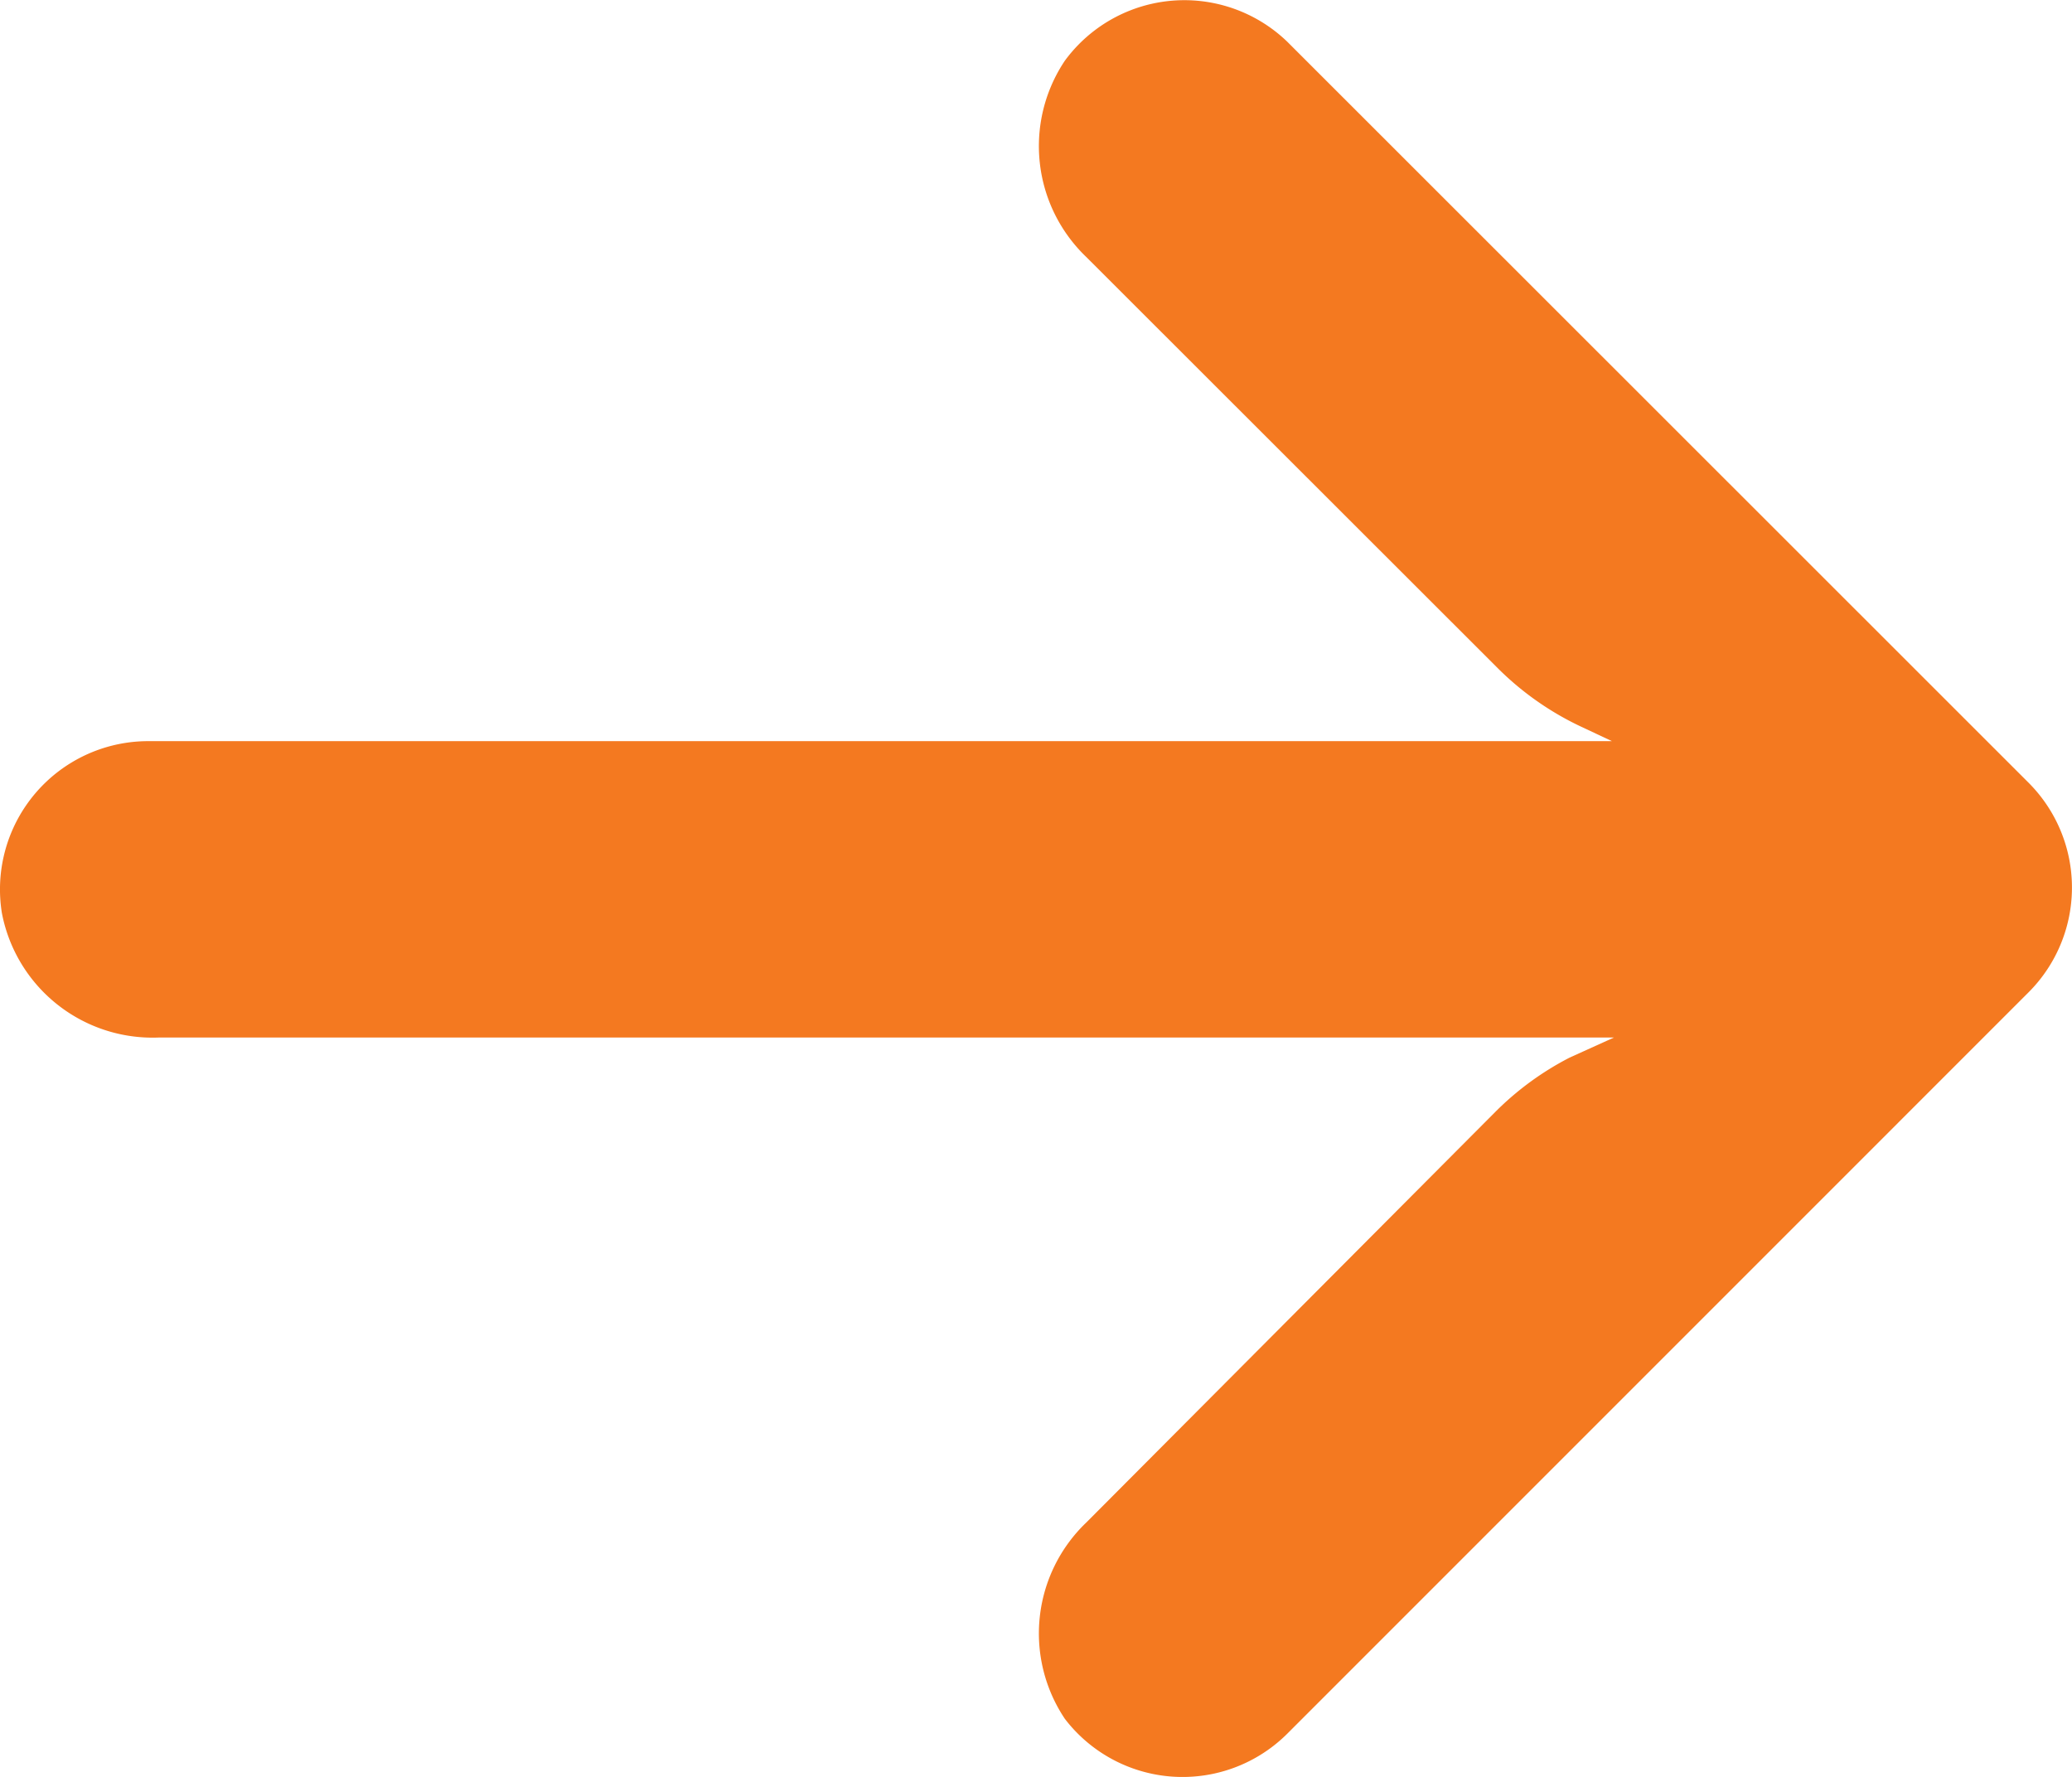 <svg xmlns="http://www.w3.org/2000/svg" width="32.788" height="28.119" viewBox="0 0 32.788 28.119"><defs><style>.a{fill:#f47920;}</style></defs><g transform="translate(0 0)"><path class="a" d="M1.97,43.6a2.344,2.344,0,0,1,.406-.03H25.508l-.5-.235a4.692,4.692,0,0,1-1.325-.938L17.191,35.91a2.428,2.428,0,0,1-.34-3.108,2.346,2.346,0,0,1,3.519-.3L32.1,44.227a2.346,2.346,0,0,1,0,3.318l0,0L20.37,59.276a2.346,2.346,0,0,1-3.519-.235,2.428,2.428,0,0,1,.34-3.108l6.475-6.5a4.692,4.692,0,0,1,1.173-.856l.7-.317H2.505A2.428,2.428,0,0,1,.03,46.291,2.346,2.346,0,0,1,1.97,43.6Z" transform="translate(0 -31.842)"/></g></svg>